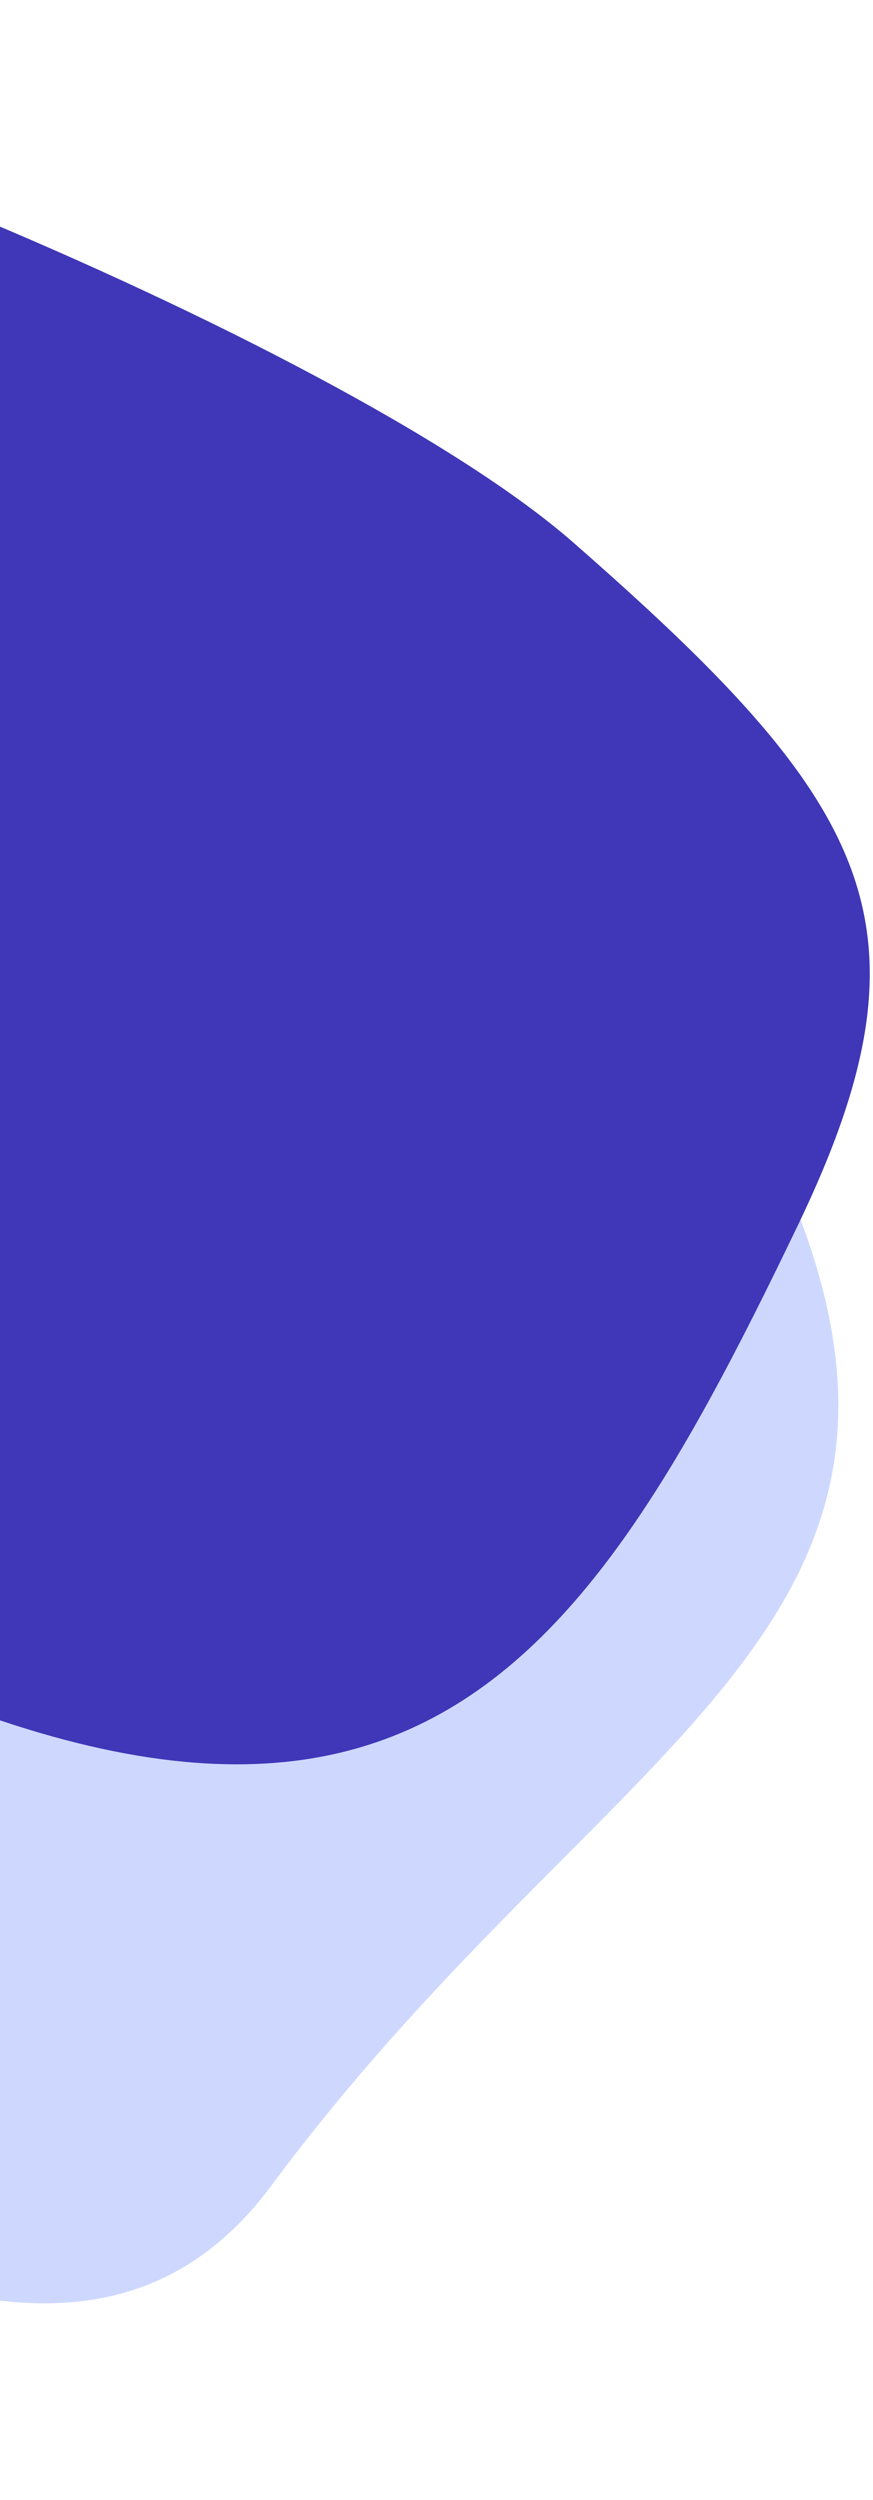 <svg width="153" height="438" viewBox="0 0 153 438" fill="none" xmlns="http://www.w3.org/2000/svg">
<path d="M47.5 383C106.5 303.5 173 285.5 136.5 204.5L-273.5 12.5C-242.833 198.5 -179.9 538.2 -173.5 409C-165.5 247.5 -16.226 468.868 47.5 383Z" fill="#CED8FF"/>
<path d="M100.418 95C60.11 59.731 -72.249 5.5 -123.582 2C-153.582 110.333 -119.999 236.626 -74.582 264.5C63.918 349.5 97.918 302 139.918 214.5C165.118 162 152.418 140.5 100.418 95Z" fill="#3F37B8"/>
</svg>

